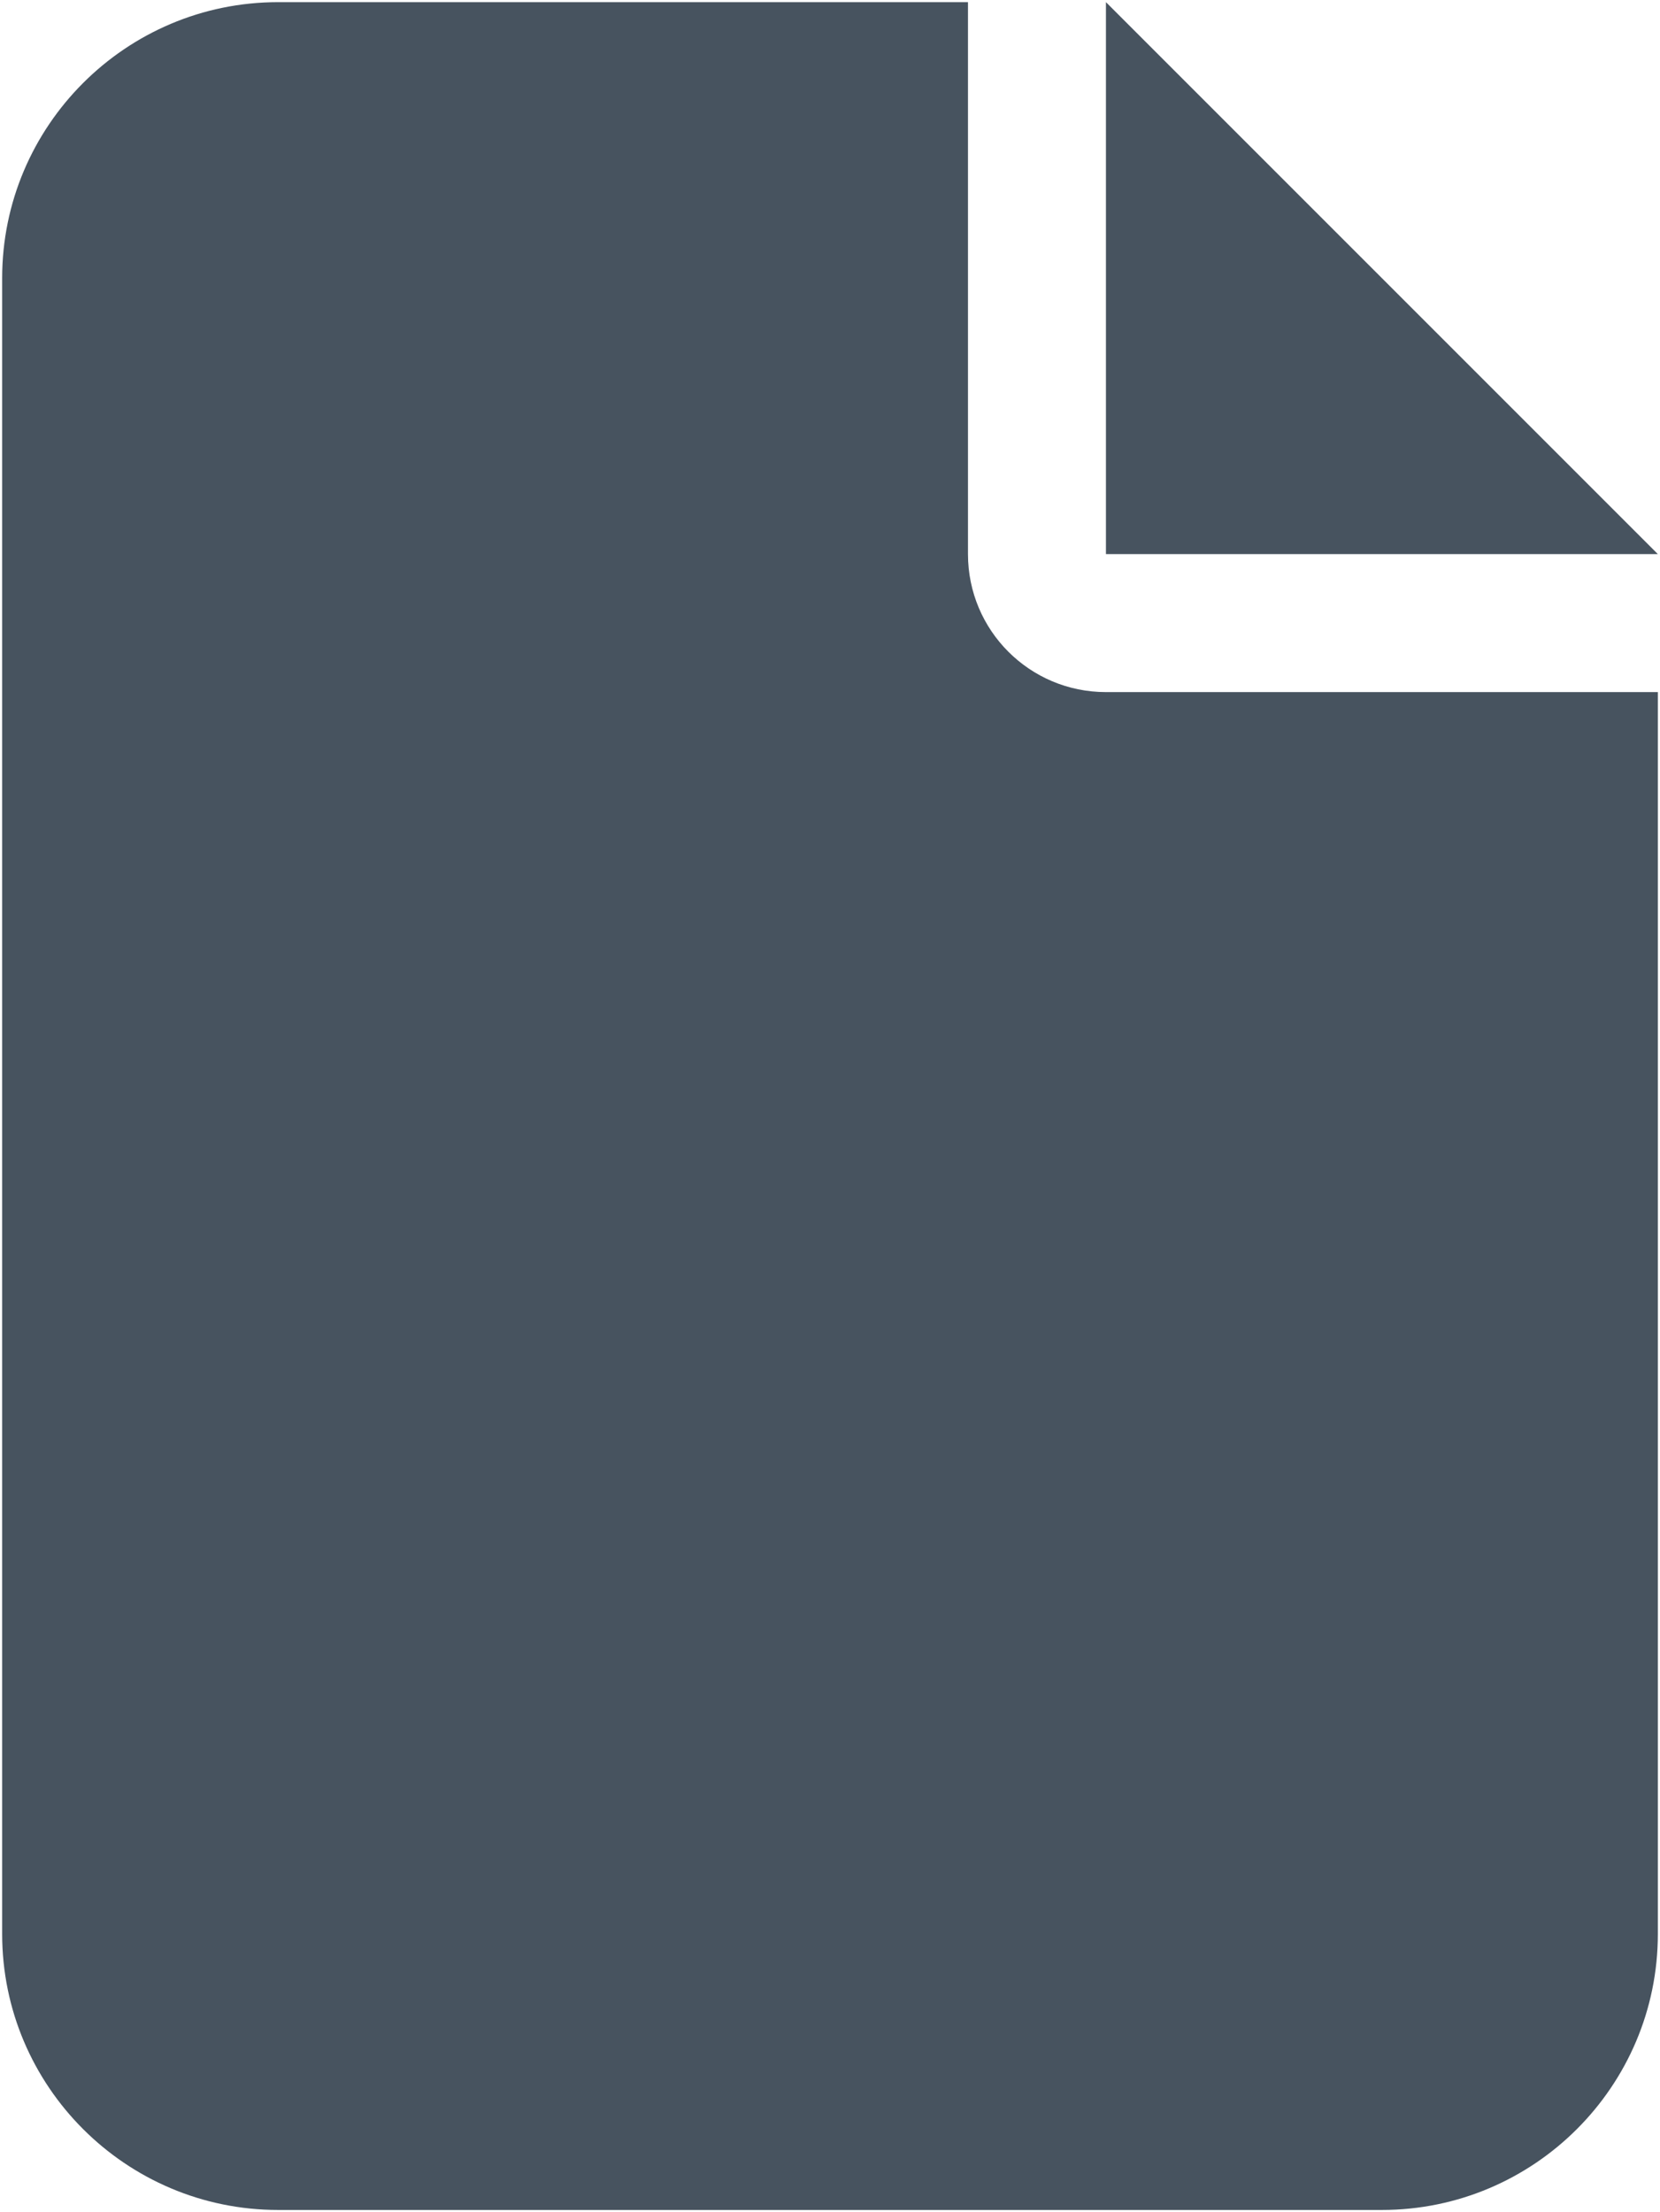 <svg width="385" height="513" viewBox="0 0 385 513" fill="none" xmlns="http://www.w3.org/2000/svg">
<g clip-path="url(#clip0_104_1324)">
<path d="M0.5 64.5C0.5 29.2 29.2 0.5 64.5 0.5H224.5V128.5C224.5 146.2 238.8 160.5 256.5 160.5H384.5V448.5C384.5 483.8 355.8 512.5 320.5 512.5H64.5C29.2 512.5 0.5 483.8 0.5 448.5V64.5ZM384.5 128.5H256.5V0.5L384.5 128.5Z" fill="#47535F"/>
</g>
<defs>
<clipPath id="clip0_104_1324">
<rect width="384" height="512" fill="white" transform="translate(0.5 0.5)"/>
</clipPath>
</defs>
</svg>

